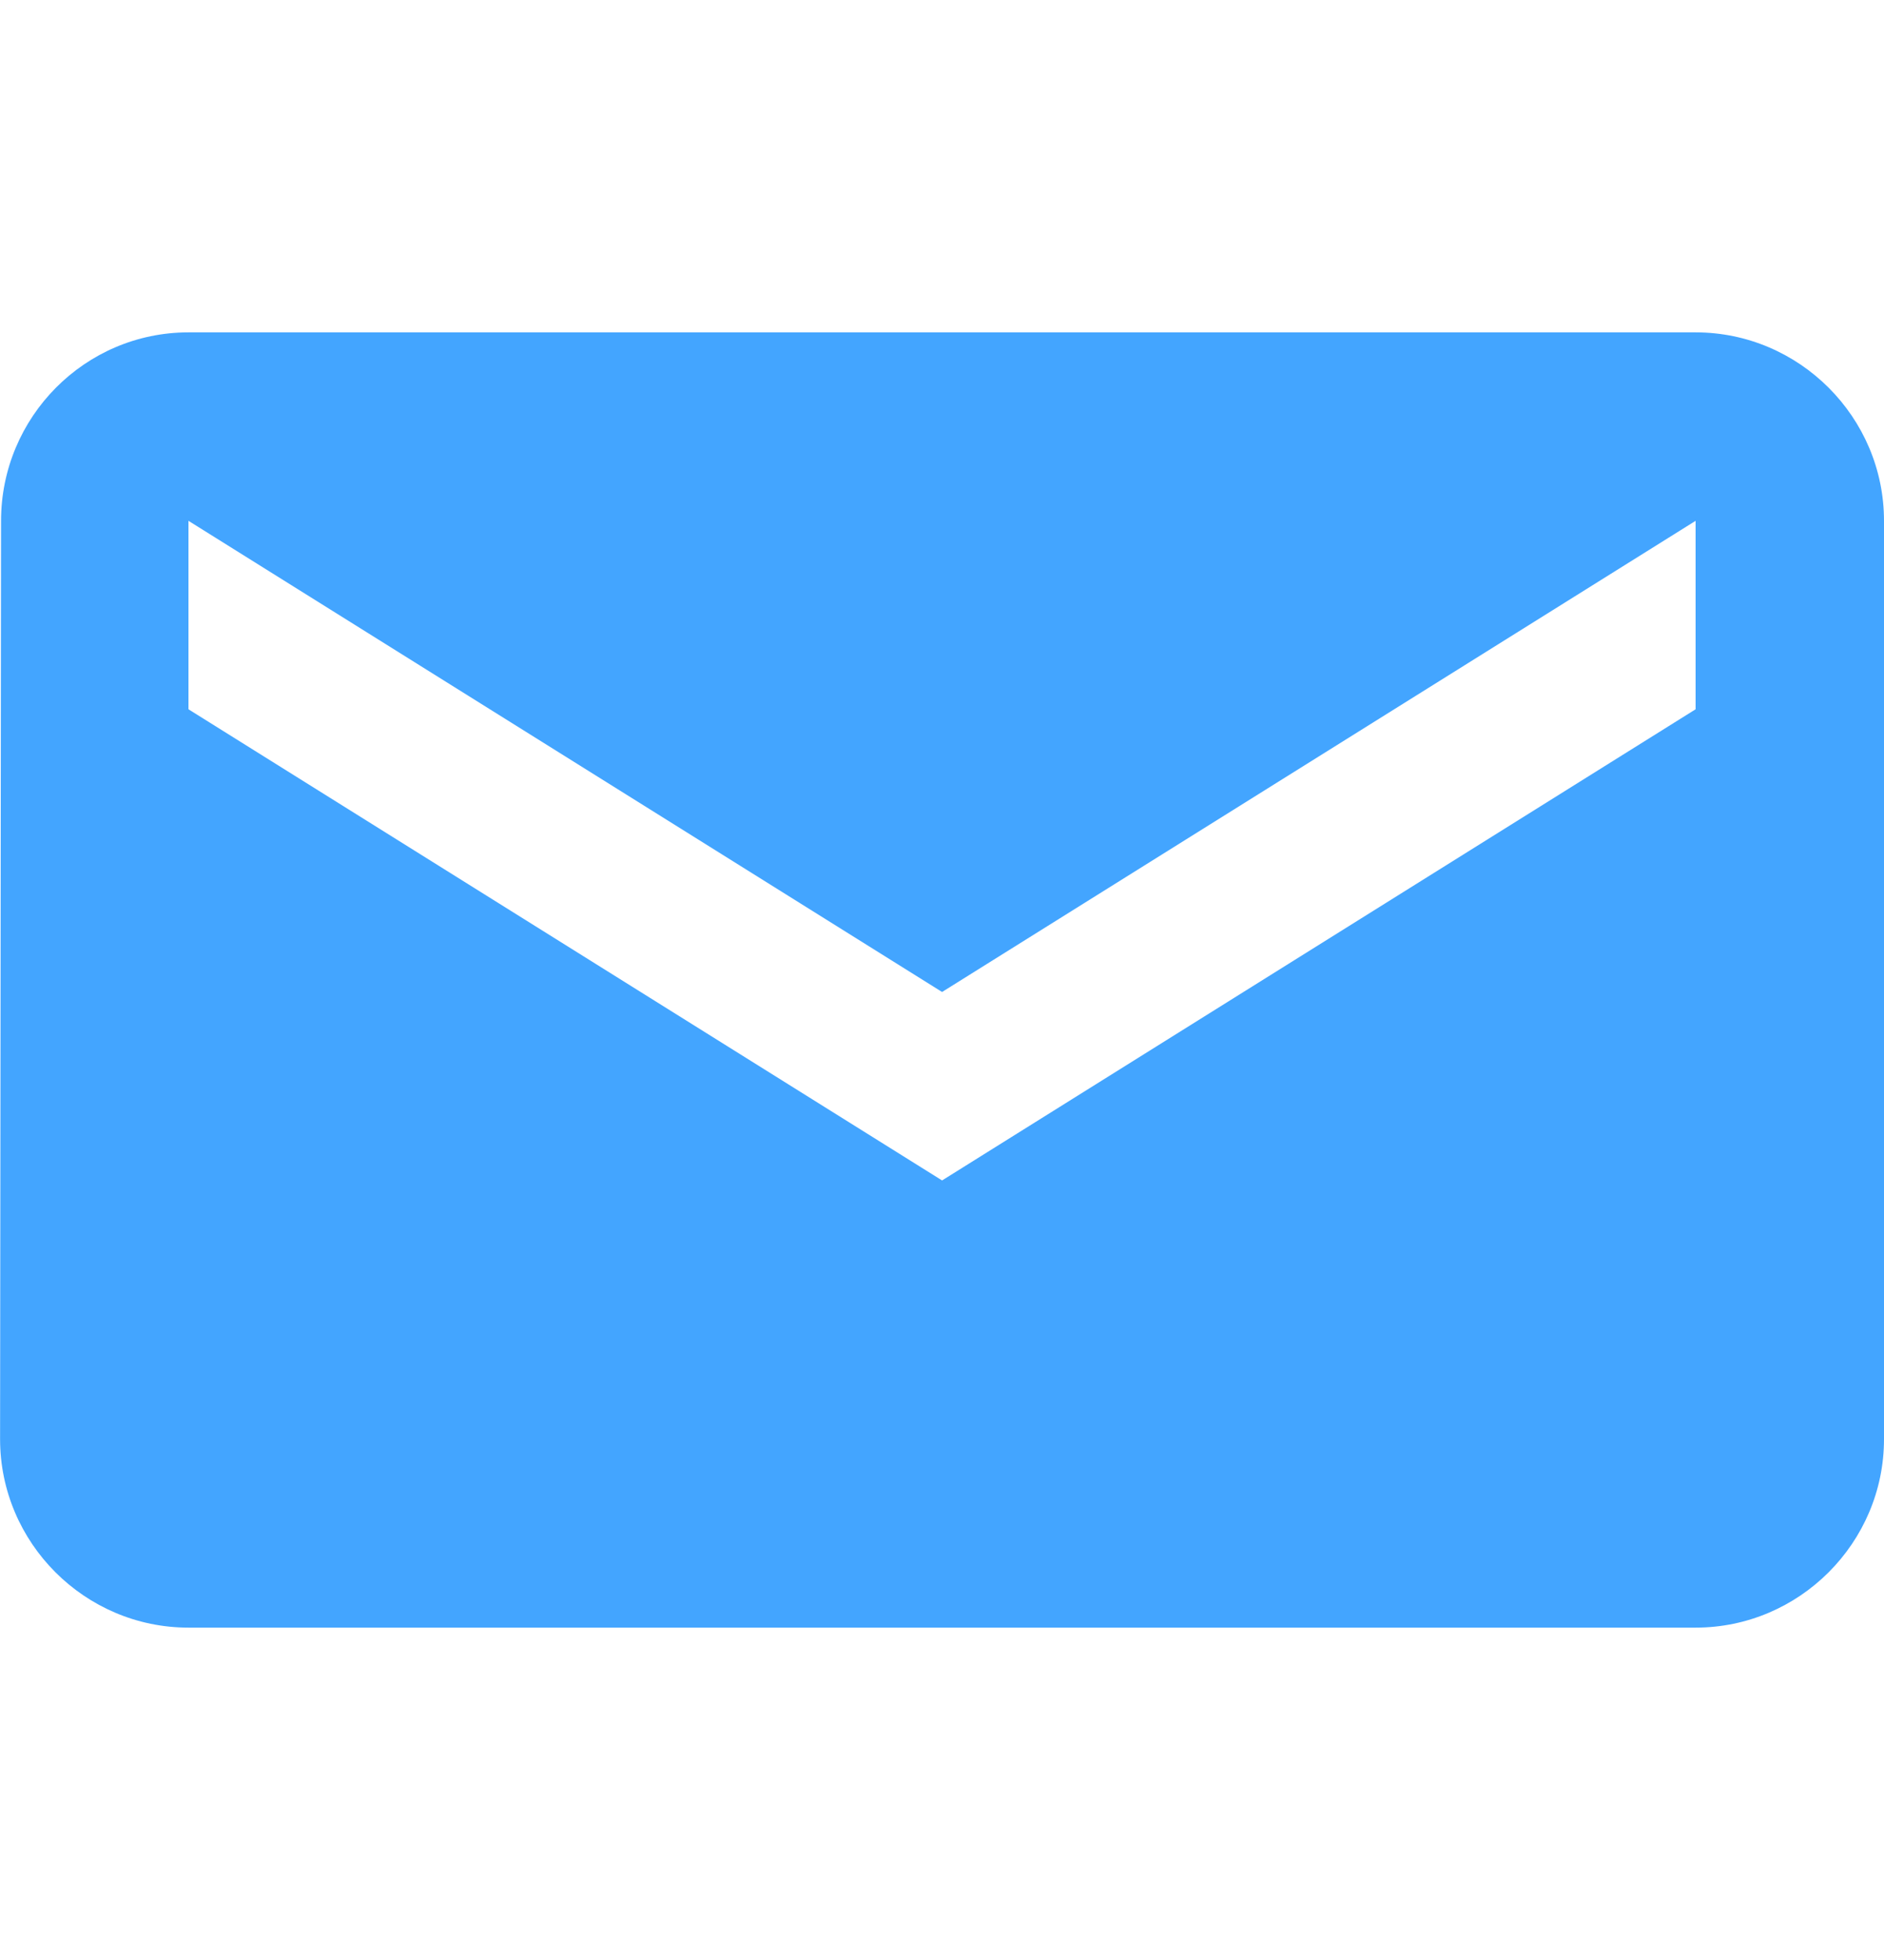 <svg width="25" height="26" viewBox="0 0 25 26" fill="none" xmlns="http://www.w3.org/2000/svg">
<path d="M22.5 4.409H2.501C1.126 4.409 0.014 5.534 0.014 6.909L0.001 19.091C0.001 20.466 1.126 21.591 2.501 21.591H22.5C23.875 21.591 25 20.466 25 19.091V6.909C25 5.534 23.875 4.409 22.5 4.409ZM22.5 9.409L12.501 15.659L2.501 9.409V6.909L12.501 13.159L22.5 6.909V9.409Z" fill="#43A5FF"/>
</svg>
